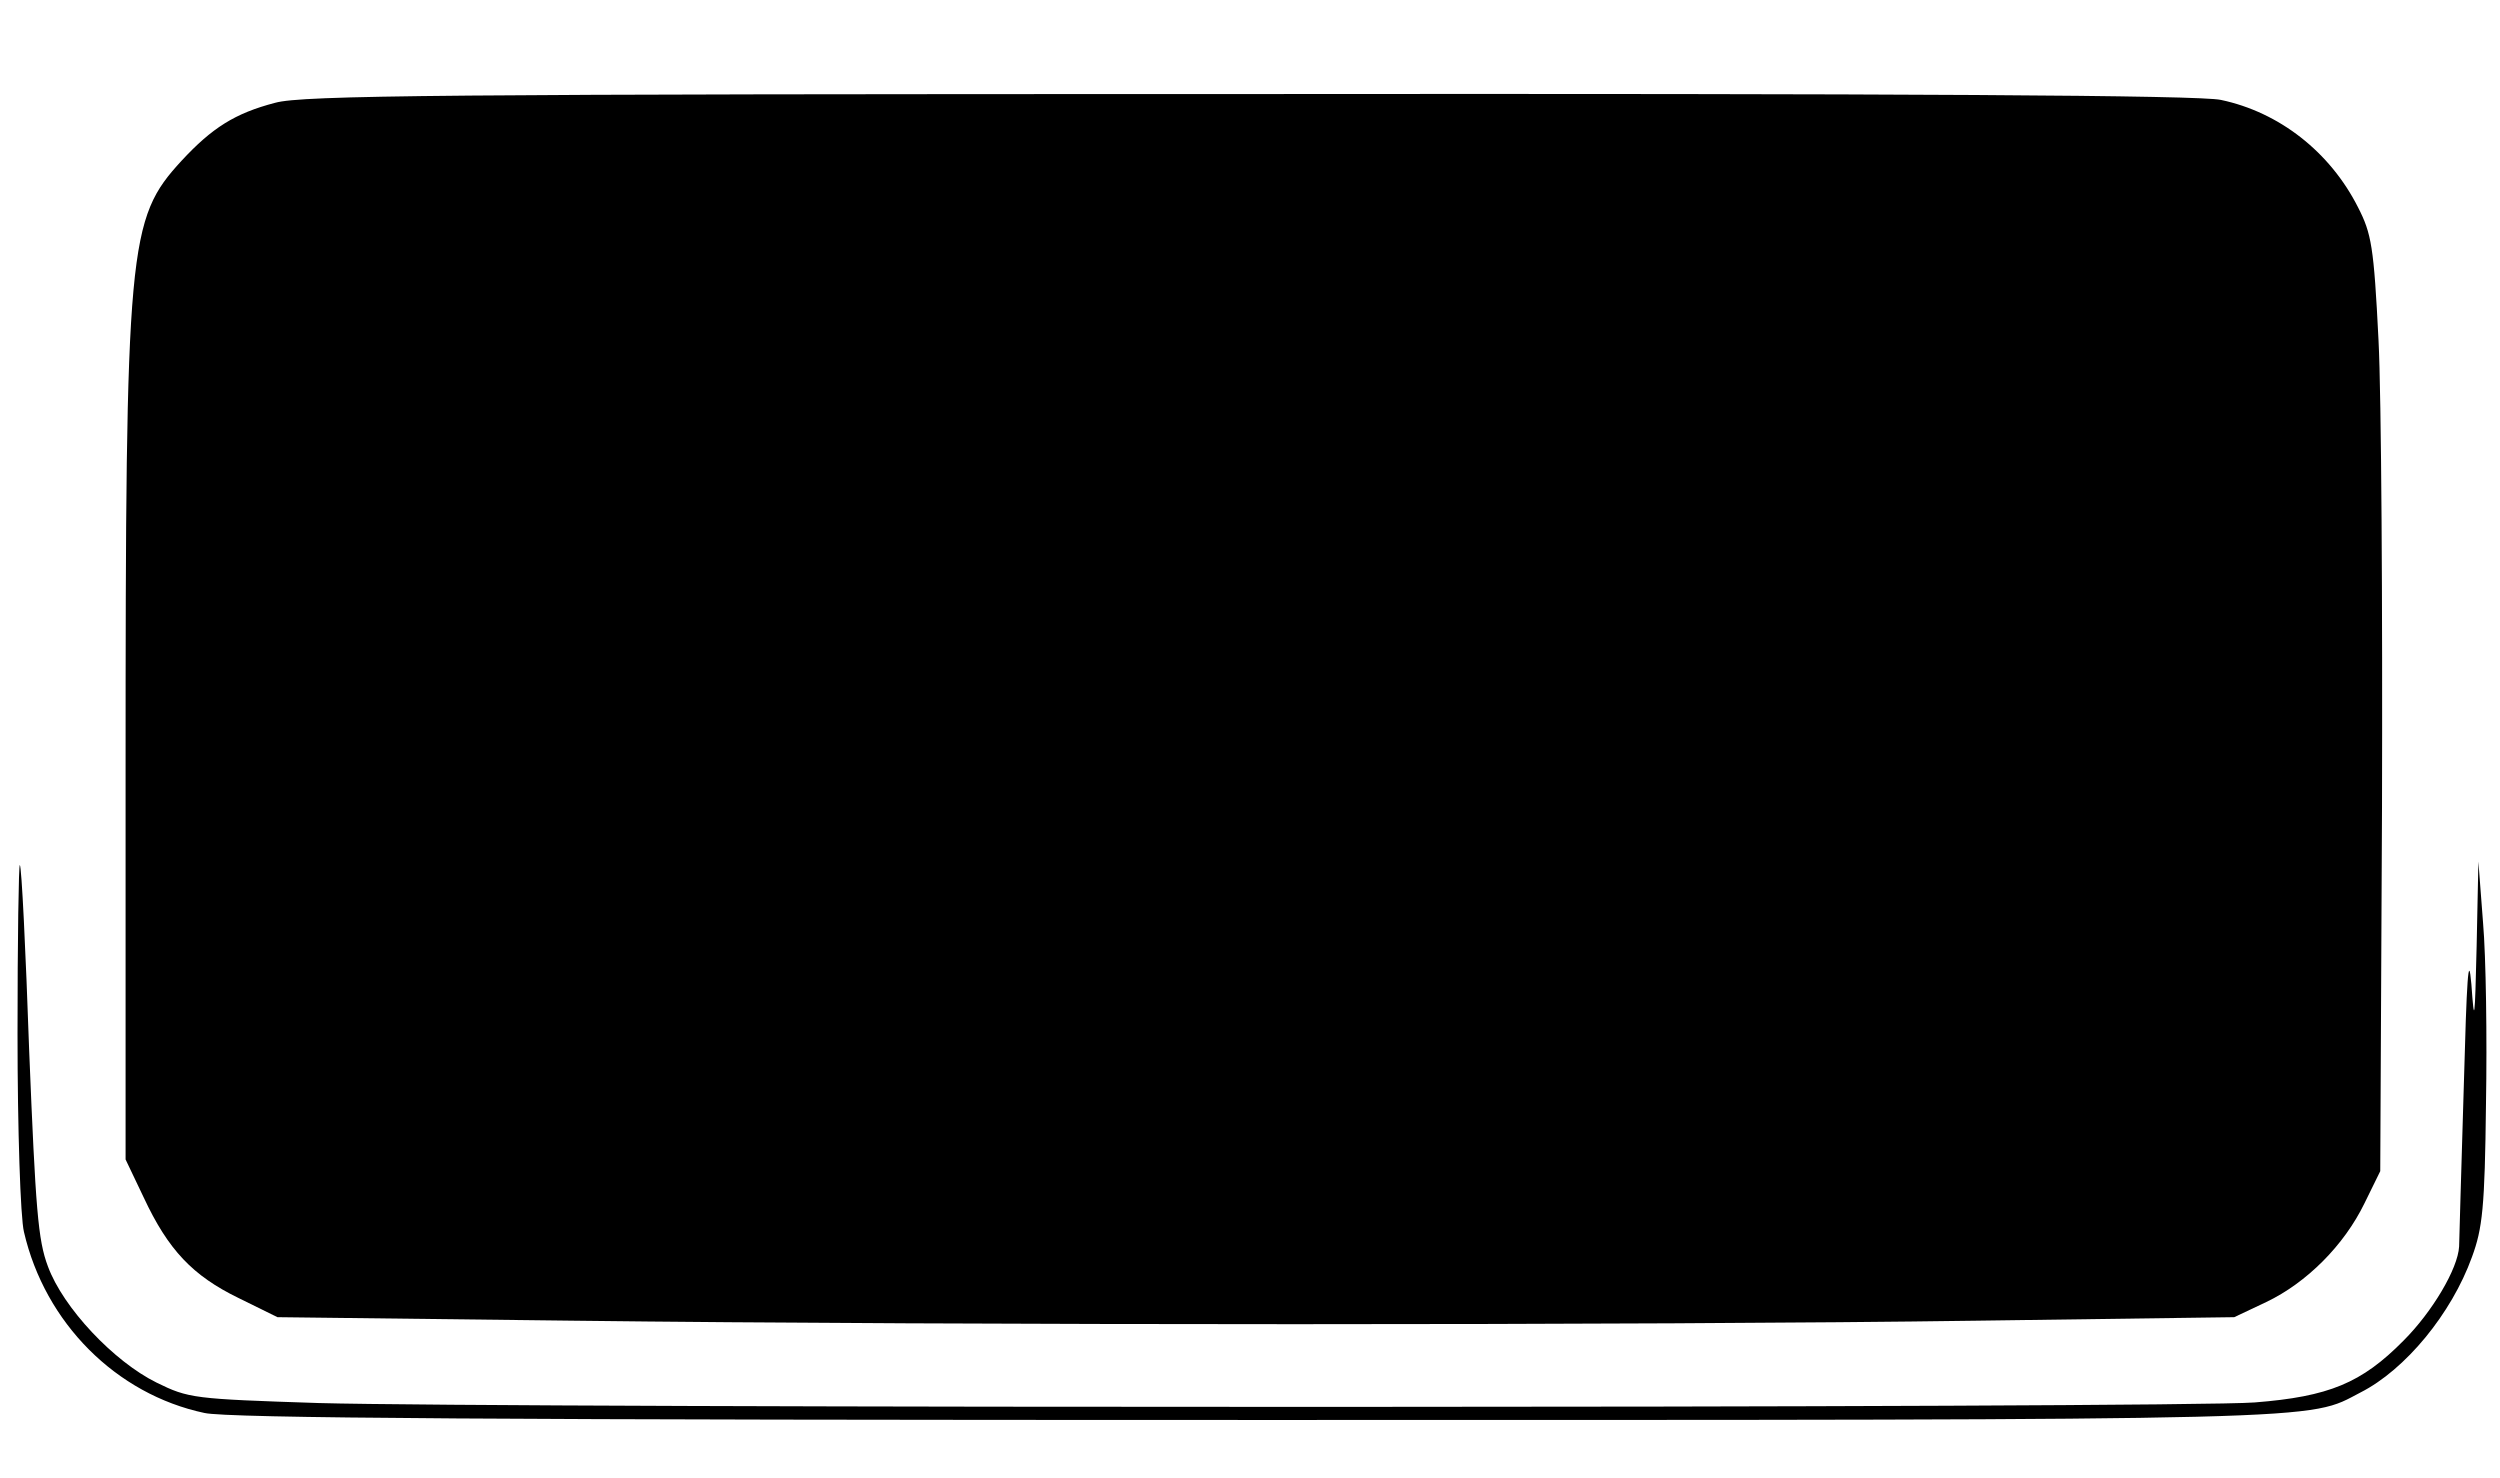 <?xml version="1.0" standalone="no"?>
<!DOCTYPE svg PUBLIC "-//W3C//DTD SVG 20010904//EN"
 "http://www.w3.org/TR/2001/REC-SVG-20010904/DTD/svg10.dtd">
<svg version="1.0" xmlns="http://www.w3.org/2000/svg"
 width="428pt" height="253pt" viewBox="0 0 428 253"
 preserveAspectRatio="xMidYMid meet">

<g transform="translate(0,253) scale(0.1,-0.1)"
fill="#000000" stroke="none">
<path d="M471 2354 c-69 -18 -108 -43 -160 -99 -92 -100 -96 -142 -96 -1050
l0 -660 31 -65 c42 -90 84 -134 162 -172 l67 -33 505 -6 c653 -8 1845 -8 2405
0 l440 6 55 26 c69 33 133 97 168 169 l27 55 3 623 c1 343 -1 703 -6 800 -8
160 -12 182 -35 227 -48 95 -135 163 -235 184 -37 8 -530 11 -1665 10 -1379 0
-1620 -2 -1666 -15z"/>
<path d="M30 759 c0 -162 5 -314 11 -338 36 -156 158 -278 309 -310 40 -9 512
-12 1800 -12 1864 0 1799 -1 1891 47 77 39 156 135 191 232 18 49 22 84 24
262 2 113 0 252 -5 310 l-8 105 -3 -145 c-3 -128 -4 -136 -9 -65 -5 58 -8 9
-13 -175 -4 -140 -8 -263 -8 -274 -2 -38 -46 -112 -95 -161 -72 -73 -128 -96
-255 -106 -125 -10 -2998 -10 -3315 -1 -214 7 -222 8 -277 35 -73 36 -160 128
-186 199 -17 45 -21 98 -32 368 -6 173 -13 317 -16 319 -2 2 -4 -128 -4 -290z"/>
</g>
</svg>
